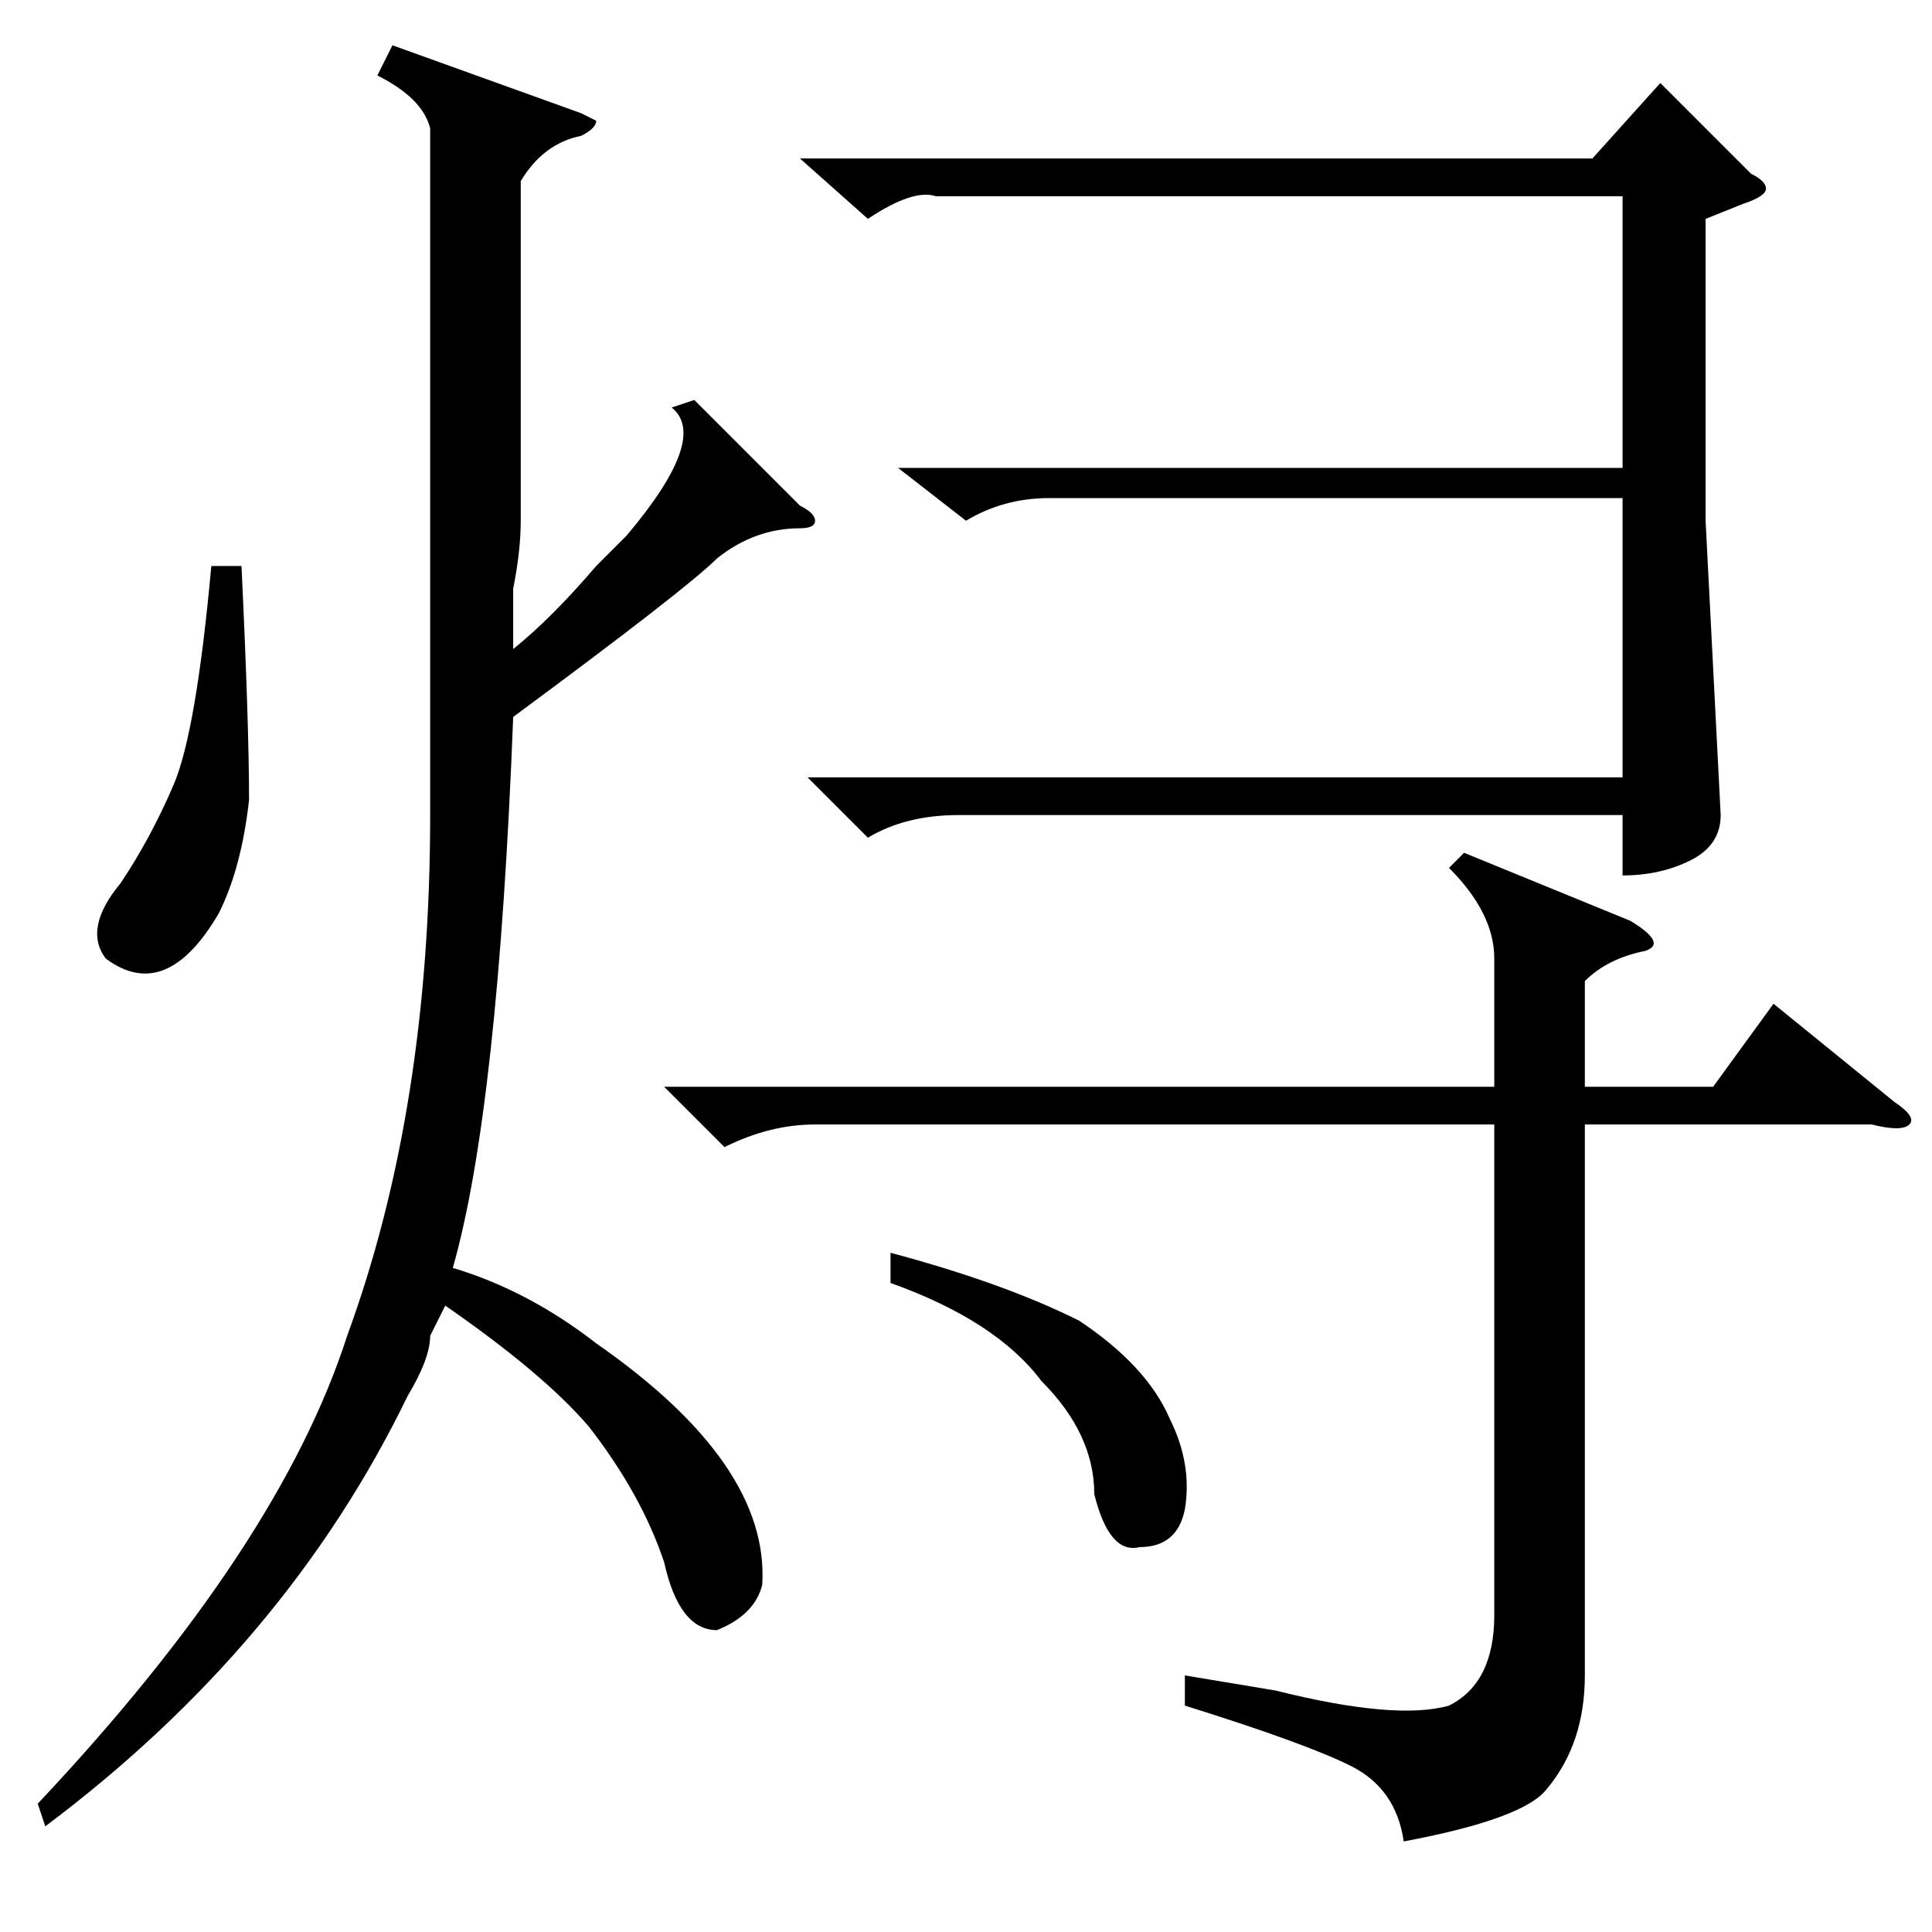 <?xml version="1.0" standalone="no"?>
<!DOCTYPE svg PUBLIC "-//W3C//DTD SVG 1.1//EN" "http://www.w3.org/Graphics/SVG/1.1/DTD/svg11.dtd" >
<svg xmlns="http://www.w3.org/2000/svg" xmlns:xlink="http://www.w3.org/1999/xlink" version="1.1" viewBox="0 -52 256 256">
  <g transform="matrix(1 0 0 -1 0 204)">
   <path fill="currentColor"
d="M192 141l2 2l22 -9q5 -3 2 -4q-5 -1 -8 -4v-14h17l8 11l16 -13q3 -2 2 -3t-5 0h-38v-73q0 -9 -5 -15q-3 -4 -19 -7q-1 7 -7 10t-22 8v4l12 -2q16 -4 23 -2q6 3 6 12v65h-90q-6 0 -12 -3l-8 8h110v17q0 6 -6 12zM119 194h96v36h-91q-3 1 -9 -3l-9 8h105l9 10l12 -12
q2 -1 2 -2t-3 -2l-5 -2v-40l2 -39q0 -4 -4 -6t-9 -2v8h-88q-7 0 -12 -3l-8 8h108v37h-76q-6 0 -11 -3zM118 86v4q15 -4 25 -9q9 -6 12 -13q3 -6 2 -12q-1 -5 -6 -5q-4 -1 -6 7q0 8 -7 15q-6 8 -20 13zM52 250l25 -9l2 -1q0 -1 -2 -2q-5 -1 -8 -6v-45q0 -4 -1 -9v-8
q5 4 11 11l4 4q11 13 6 17l3 1l14 -14q2 -1 2 -2t-2 -1q-6 0 -11 -4q-4 -4 -27 -21q-2 -52 -8 -73q10 -3 19 -10q23 -16 22 -32q-1 -4 -6 -6q-5 0 -7 9q-3 9 -10 18q-6 7 -19 16l-2 -4q0 -3 -3 -8q-16 -33 -48 -57l-1 3q32 34 41 62q11 30 11 69v91q-1 4 -7 7zM32 181
q1 -21 1 -31q-1 -9 -4 -15q-7 -12 -15 -6q-3 4 2 10q4 6 7 13t5 29h4z" />
  </g>

</svg>
